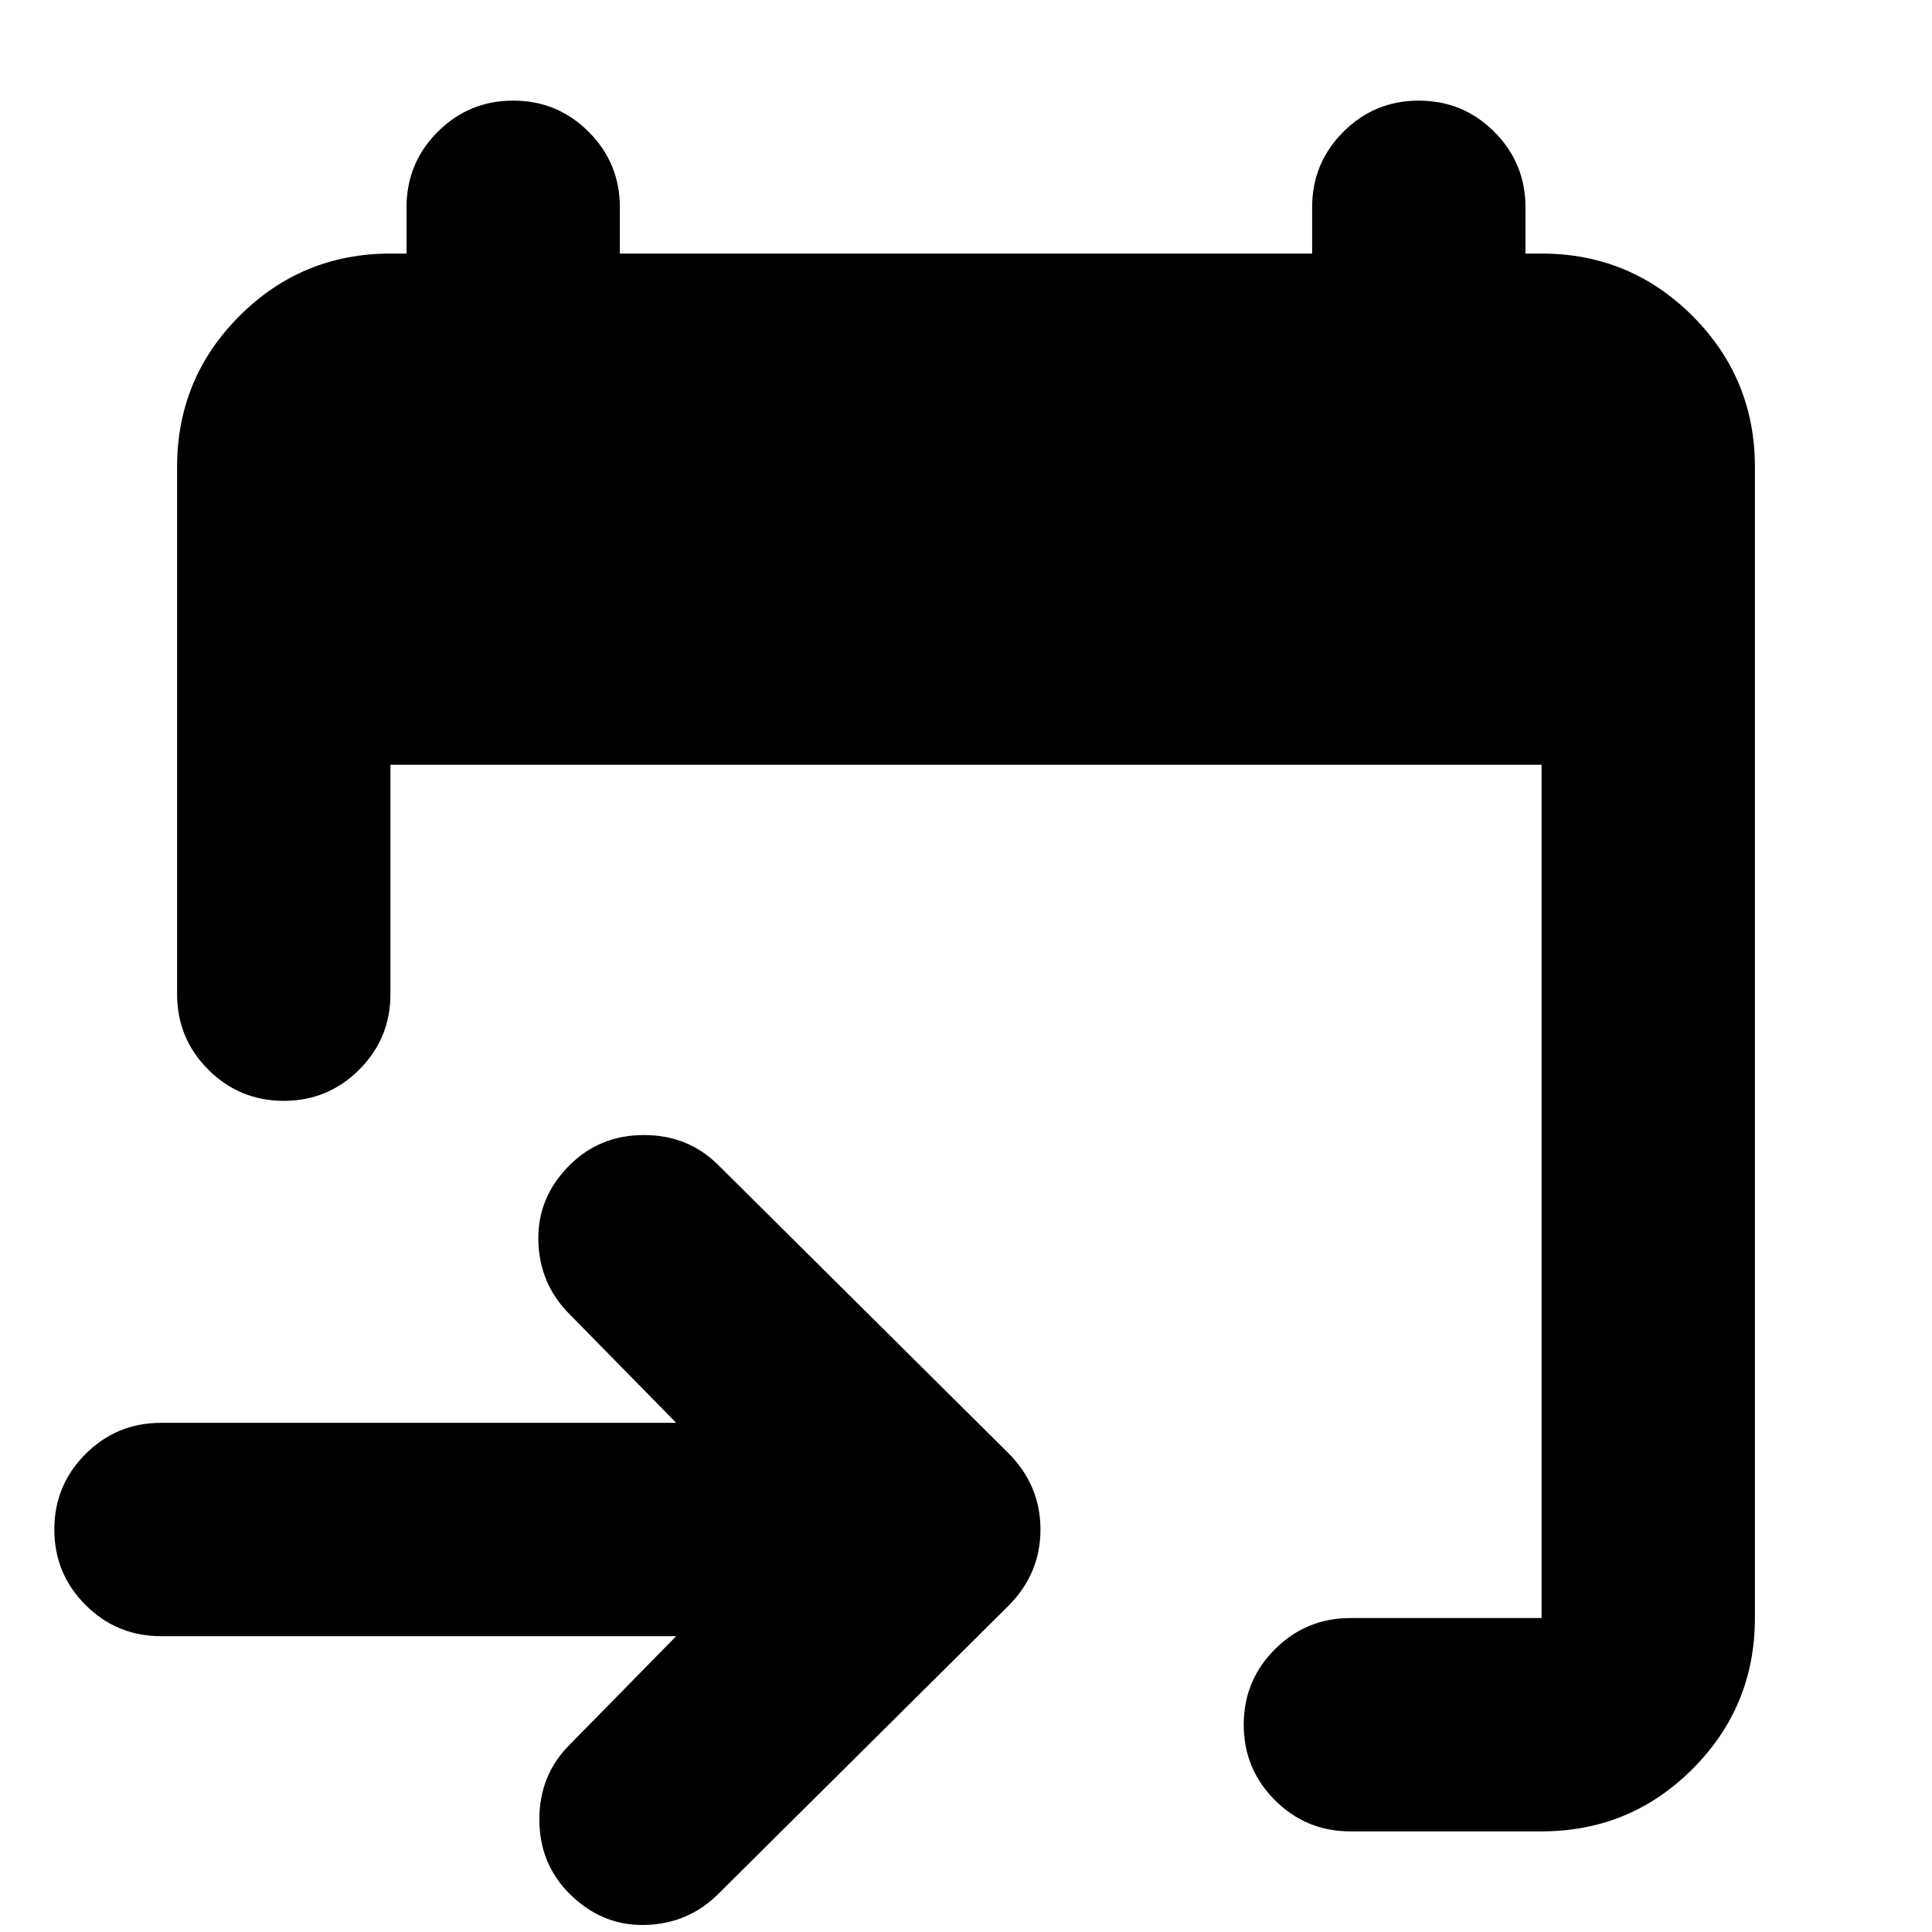<svg xmlns="http://www.w3.org/2000/svg" height="24" viewBox="0 -960 960 960" width="24"><path d="M766-50h-95q-22 0-37.5-15.5T618-103q0-22 15.5-37.5T671-156h95v-424H194v114q0 22-15.5 37.5T141-413q-22 0-37.5-15.5T88-466v-262q0-44 31-75t75-31h8v-23q0-22 15.5-37.5T255-910q22 0 37.5 15.5T308-857v23h344v-23q0-22 15.5-37.5T705-910q22 0 37.5 15.5T758-857v23h8q44 0 75 31t31 75v572q0 44-31 75t-75 31Zm-430-97H80q-22 0-37.5-15.5T27-200q0-22 15.5-37.5T80-253h256l-53-54q-15-15-15.5-36.5T283-381q15-15 37-15t37 15l144 143q16 16 16 38t-16 38L357-19Q342-4 320.5-3.5T283-19q-15-15-15-37t15-37l53-54Z"/></svg>